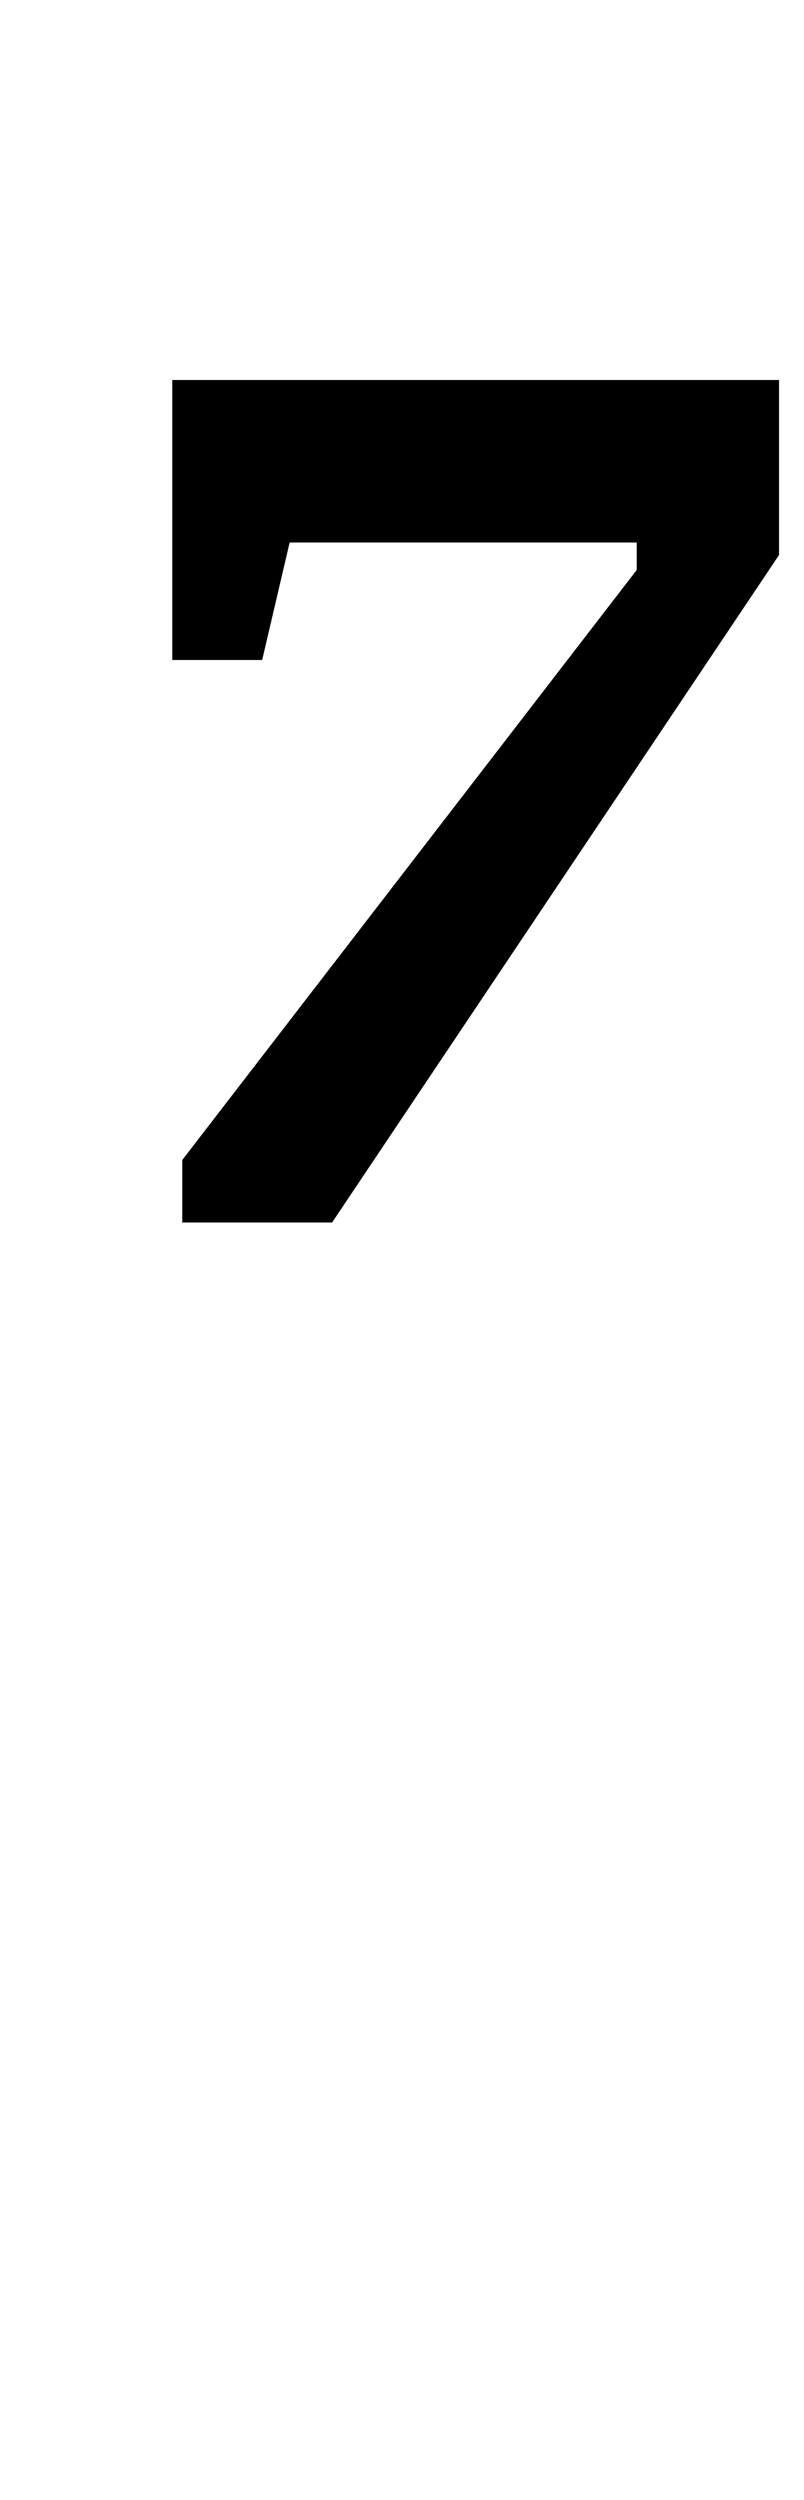 <?xml version="1.0" standalone="no"?>
<!DOCTYPE svg PUBLIC "-//W3C//DTD SVG 1.1//EN" "http://www.w3.org/Graphics/SVG/1.1/DTD/svg11.dtd" >
<svg xmlns="http://www.w3.org/2000/svg" xmlns:xlink="http://www.w3.org/1999/xlink" version="1.1" viewBox="-10 0 322 1000">
  <g transform="matrix(1 0 0 -1 0 800)">
   <path fill="currentColor"
d="M63 336l182 236v11h-139l-11 -47h-36v112h243v-70l-179 -267h-60v25z" />
  </g>

</svg>
